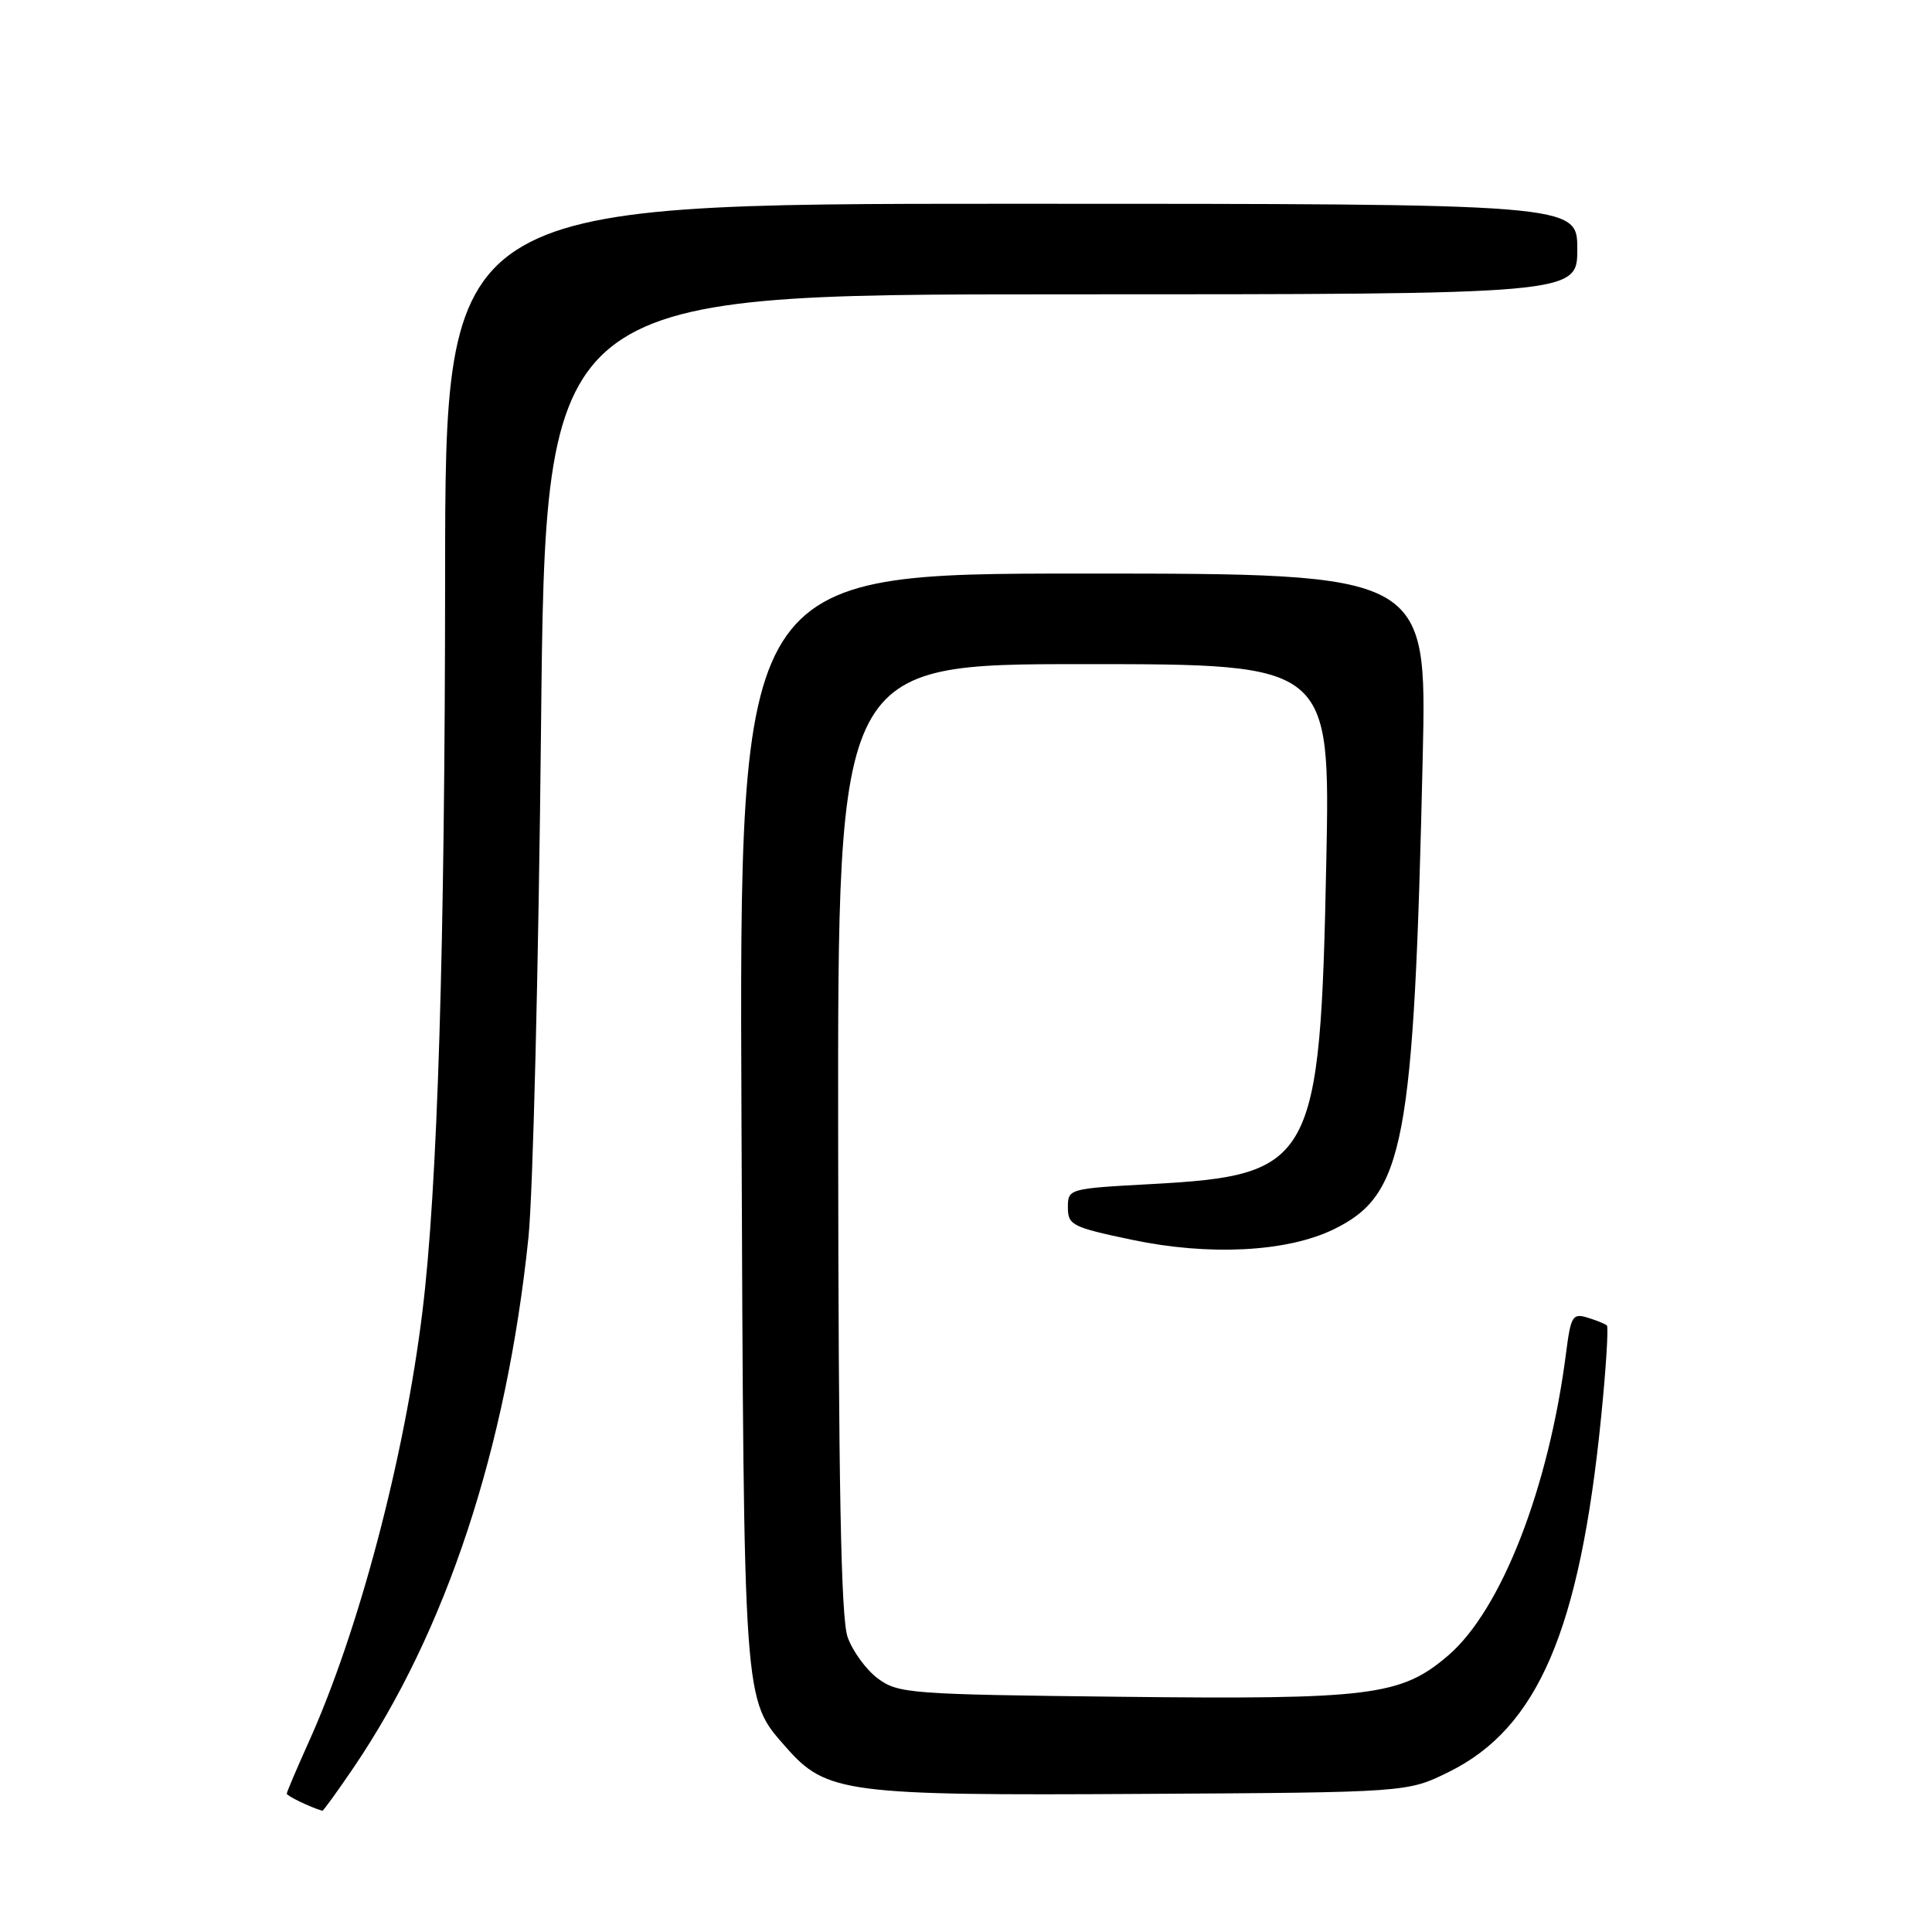 <?xml version="1.0" encoding="UTF-8" standalone="no"?>
<!DOCTYPE svg PUBLIC "-//W3C//DTD SVG 1.1//EN" "http://www.w3.org/Graphics/SVG/1.1/DTD/svg11.dtd" >
<svg xmlns="http://www.w3.org/2000/svg" xmlns:xlink="http://www.w3.org/1999/xlink" version="1.1" viewBox="0 0 256 256">
 <g >
 <path fill="currentColor"
d=" M 46.83 234.25 C 59.12 216.14 67.12 191.90 70.02 164.00 C 70.62 158.22 71.37 127.74 71.69 96.25 C 72.28 39.00 72.28 39.00 140.64 39.00 C 209.00 39.00 209.00 39.00 209.00 33.00 C 209.00 27.00 209.00 27.00 134.00 27.00 C 59.00 27.00 59.00 27.00 58.98 76.25 C 58.96 125.50 57.98 157.49 55.97 173.82 C 53.59 193.22 47.53 216.16 40.88 230.89 C 39.30 234.40 38.00 237.45 38.00 237.67 C 38.00 237.97 41.07 239.45 42.71 239.94 C 42.83 239.97 44.68 237.41 46.83 234.25 Z  M 192.00 234.78 C 203.78 228.96 209.33 216.02 212.16 187.75 C 212.81 181.29 213.15 175.83 212.92 175.63 C 212.69 175.42 211.53 174.95 210.35 174.59 C 208.38 173.99 208.14 174.39 207.52 179.21 C 205.23 197.17 198.93 213.34 191.87 219.38 C 185.64 224.71 181.67 225.21 148.32 224.83 C 120.55 224.52 119.01 224.40 116.32 222.41 C 114.77 221.25 112.96 218.78 112.31 216.91 C 111.43 214.41 111.10 196.67 111.06 150.75 C 111.00 88.00 111.00 88.00 143.63 88.00 C 176.27 88.00 176.27 88.00 175.74 114.25 C 174.93 154.15 174.08 155.72 152.50 156.90 C 141.59 157.49 141.50 157.52 141.50 160.00 C 141.50 162.33 142.08 162.62 150.00 164.28 C 160.21 166.43 170.50 165.90 176.66 162.92 C 186.10 158.35 187.35 151.74 188.52 100.25 C 189.07 76.00 189.07 76.00 143.51 76.00 C 97.95 76.00 97.95 76.00 98.25 148.25 C 98.57 226.55 98.46 225.04 104.16 231.53 C 109.49 237.60 112.08 237.94 151.50 237.70 C 186.50 237.50 186.50 237.50 192.00 234.78 Z "/>
</g>
</svg>